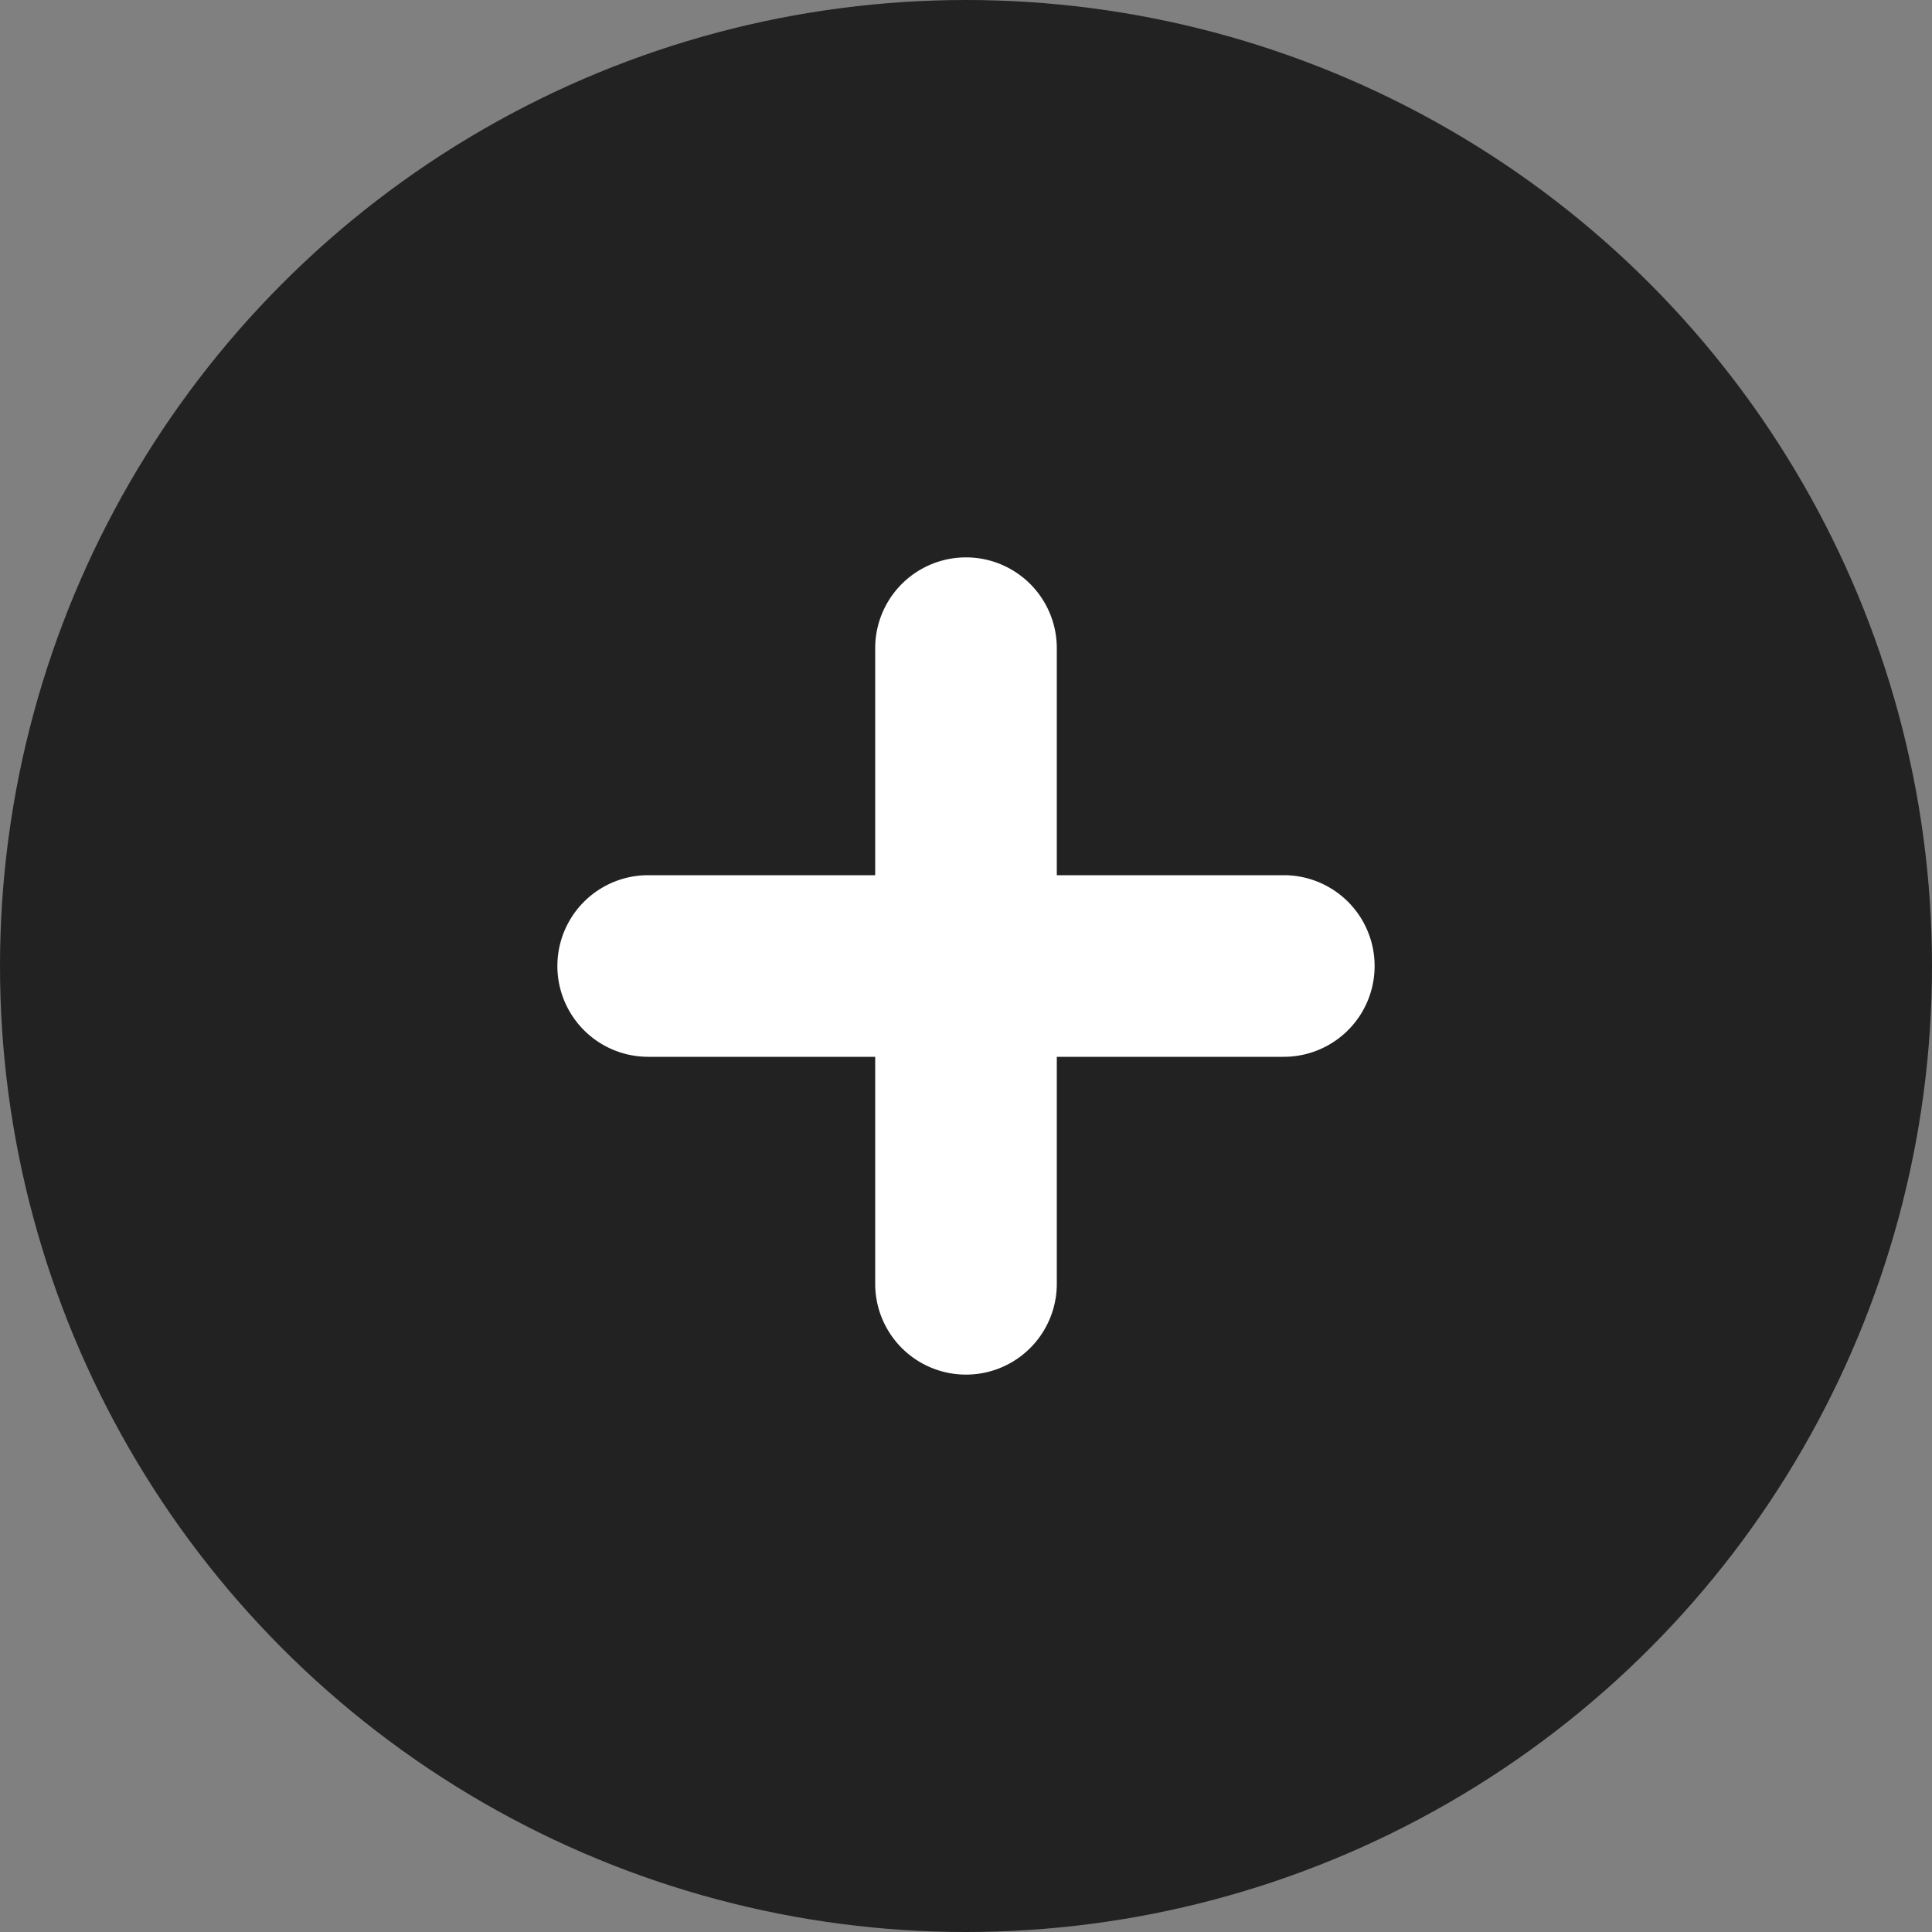 <svg xmlns="http://www.w3.org/2000/svg" viewBox="0 0 40 40"><rect x="0" y="0" width="40" height="40" fill="#808080" stroke="none"/><defs><style>.cls-1{fill:#222;}.cls-2{fill:#fff;}</style></defs><title>ico_more2</title><g id="레이어_2" data-name="레이어 2"><g id="Isolation_Mode" data-name="Isolation Mode"><circle class="cls-1" cx="20" cy="20" r="20"/><path class="cls-2" d="M26.58,18.12h-4.7v-4.7a1.88,1.88,0,1,0-3.76,0v4.7h-4.7a1.88,1.88,0,0,0,0,3.76h4.7v4.7a1.88,1.88,0,0,0,3.76,0v-4.7h4.7a1.88,1.88,0,1,0,0-3.76Z"/></g></g></svg>
